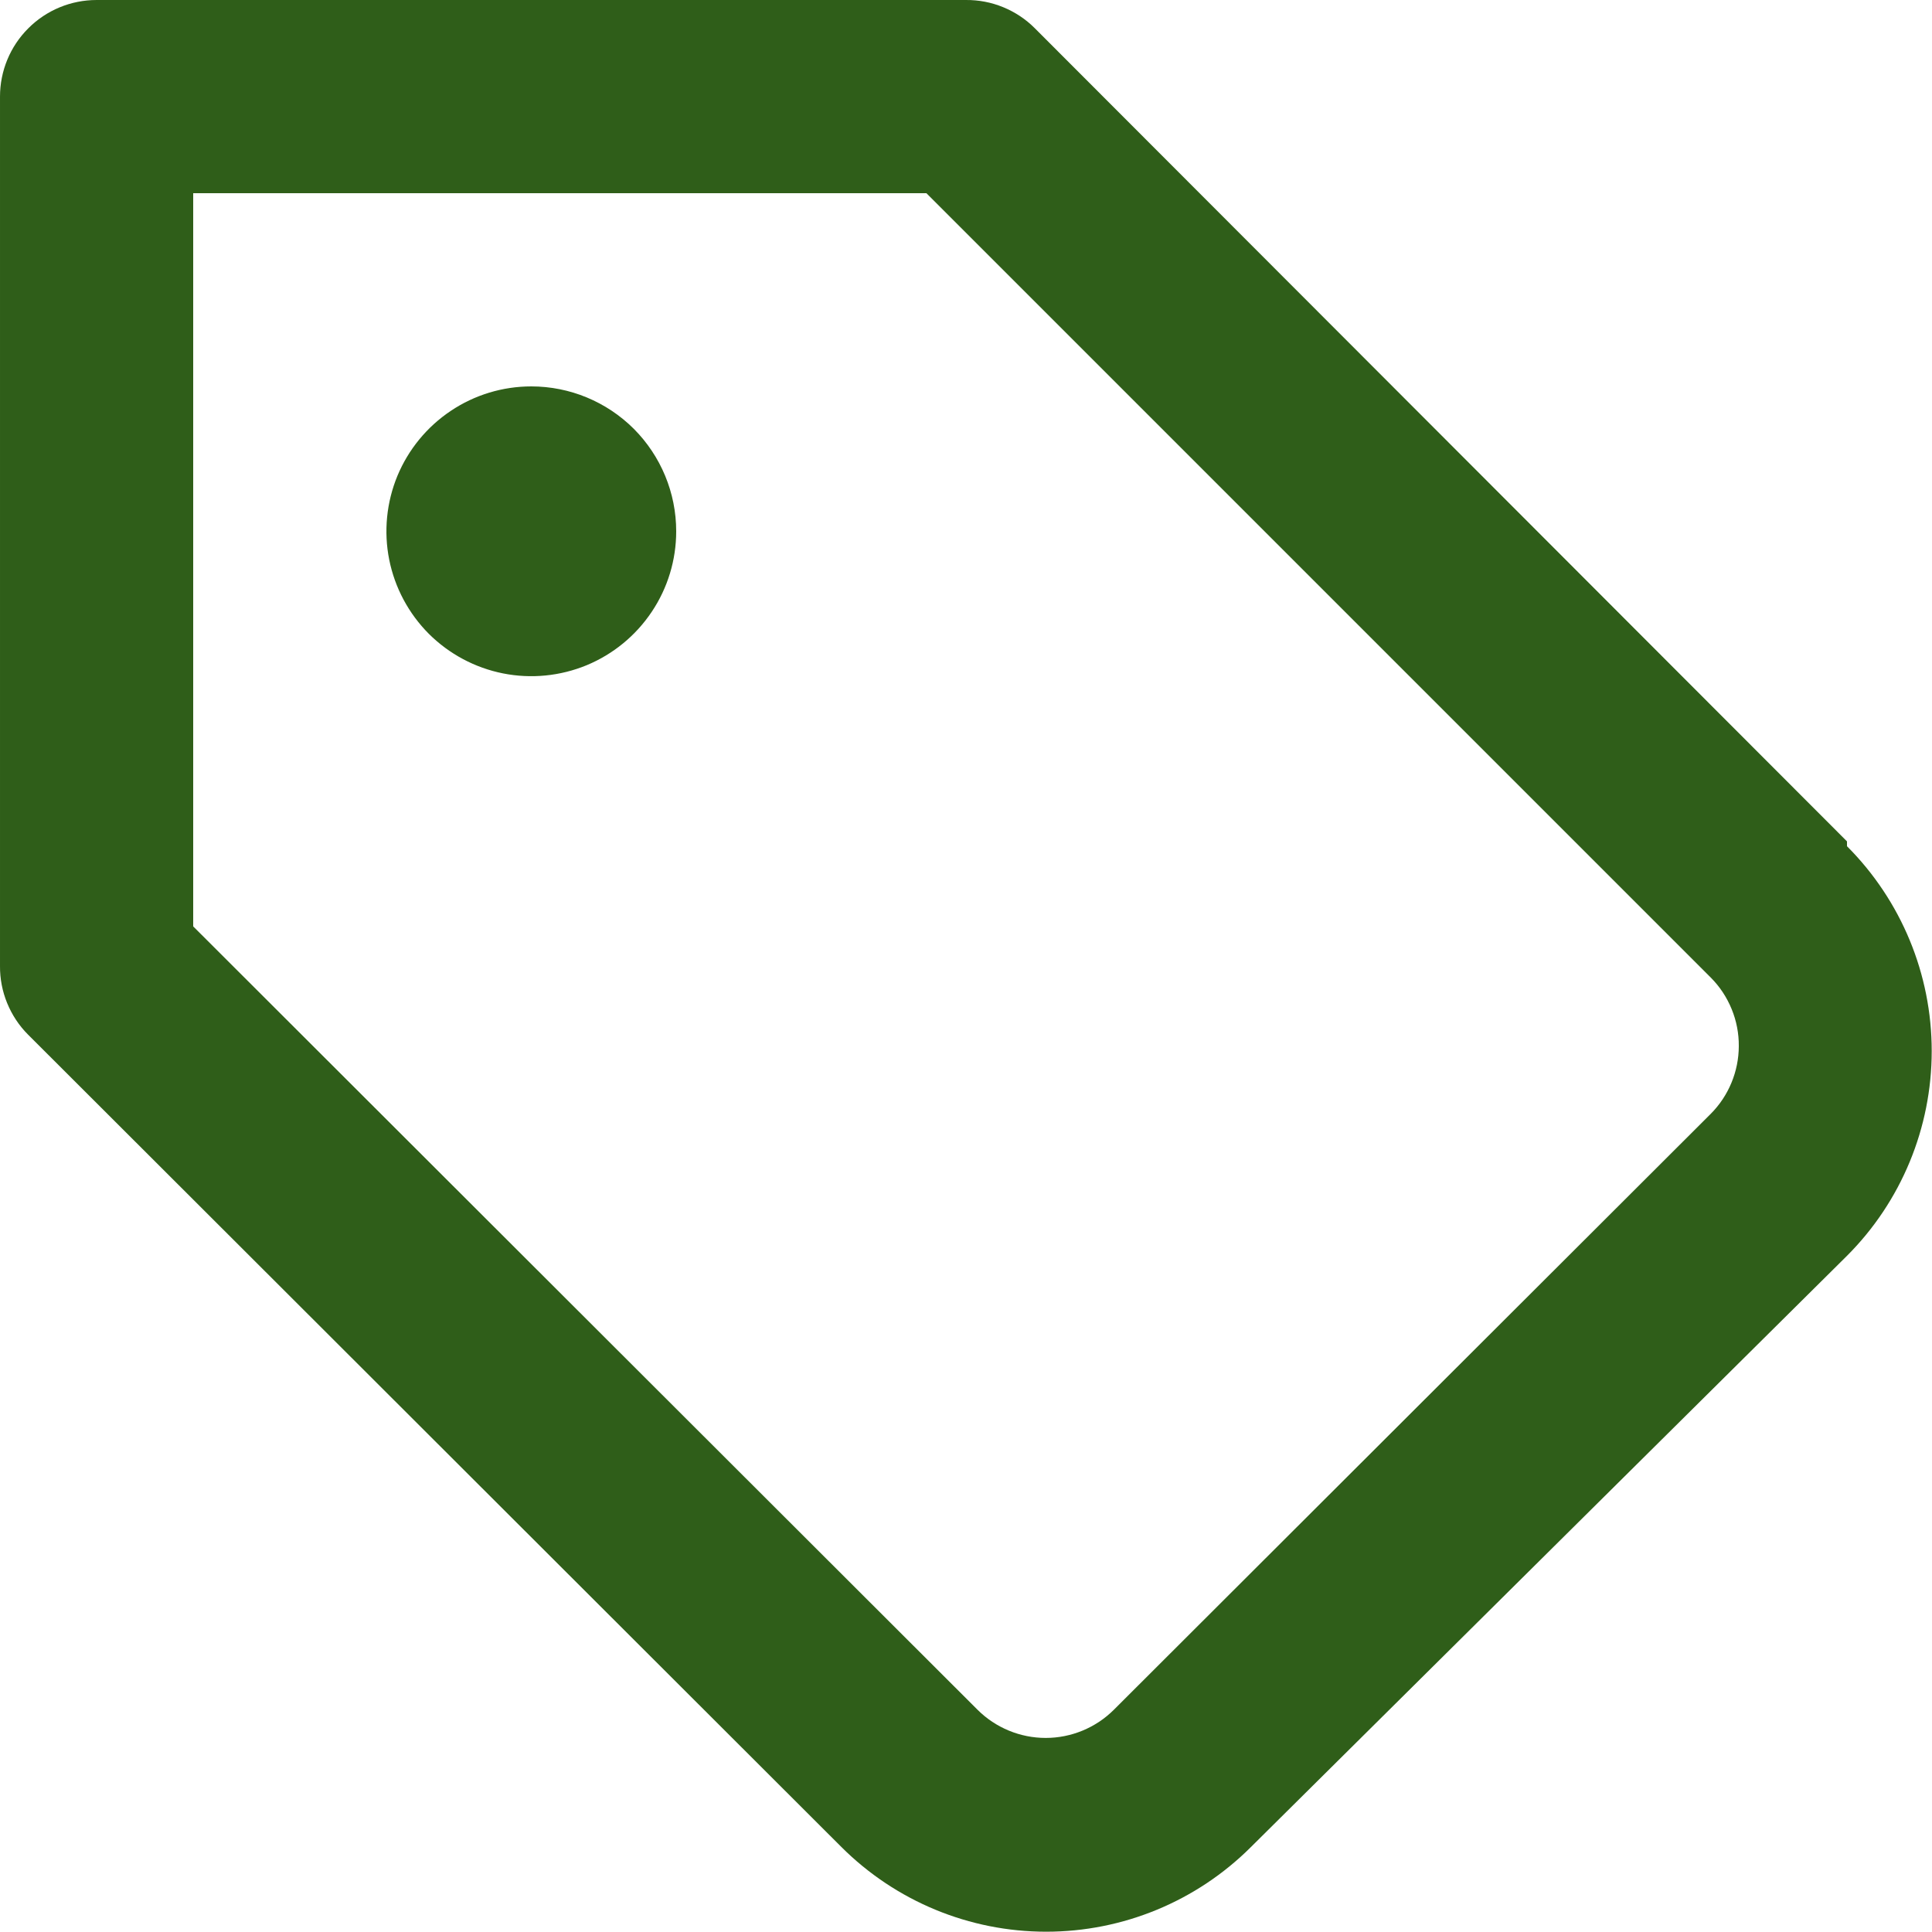 <svg width="20" height="20" viewBox="0 0 20 20" fill="none" xmlns="http://www.w3.org/2000/svg">
<path d="M5.5 4C5.203 4 4.913 4.088 4.667 4.253C4.42 4.418 4.228 4.652 4.114 4.926C4.001 5.2 3.971 5.502 4.029 5.793C4.087 6.084 4.23 6.351 4.439 6.561C4.649 6.77 4.916 6.913 5.207 6.971C5.498 7.029 5.8 6.999 6.074 6.886C6.348 6.772 6.582 6.58 6.747 6.333C6.912 6.087 7 5.797 7 5.5C7 5.102 6.842 4.721 6.561 4.439C6.279 4.158 5.898 4 5.5 4V4ZM19.12 8.71L10.71 0.29C10.617 0.197 10.506 0.124 10.384 0.074C10.262 0.024 10.132 -0.001 10 1.67143e-05H1C0.735 1.67143e-05 0.48 0.105 0.293 0.293C0.105 0.48 1.67143e-05 0.735 1.67143e-05 1V10C-0.001 10.132 0.024 10.262 0.074 10.384C0.124 10.506 0.197 10.617 0.29 10.71L8.71 19.12C9.273 19.682 10.035 19.997 10.83 19.997C11.625 19.997 12.387 19.682 12.95 19.12L19.12 13C19.682 12.438 19.997 11.675 19.997 10.88C19.997 10.085 19.682 9.323 19.12 8.76V8.71ZM17.71 11.53L11.53 17.7C11.343 17.886 11.089 17.991 10.825 17.991C10.561 17.991 10.307 17.886 10.12 17.7L2 9.59V2H9.59L17.71 10.12C17.803 10.213 17.876 10.324 17.926 10.446C17.976 10.568 18.001 10.698 18 10.83C17.999 11.092 17.895 11.344 17.71 11.53V11.53Z" fill="#2F5E19"/>
</svg>
